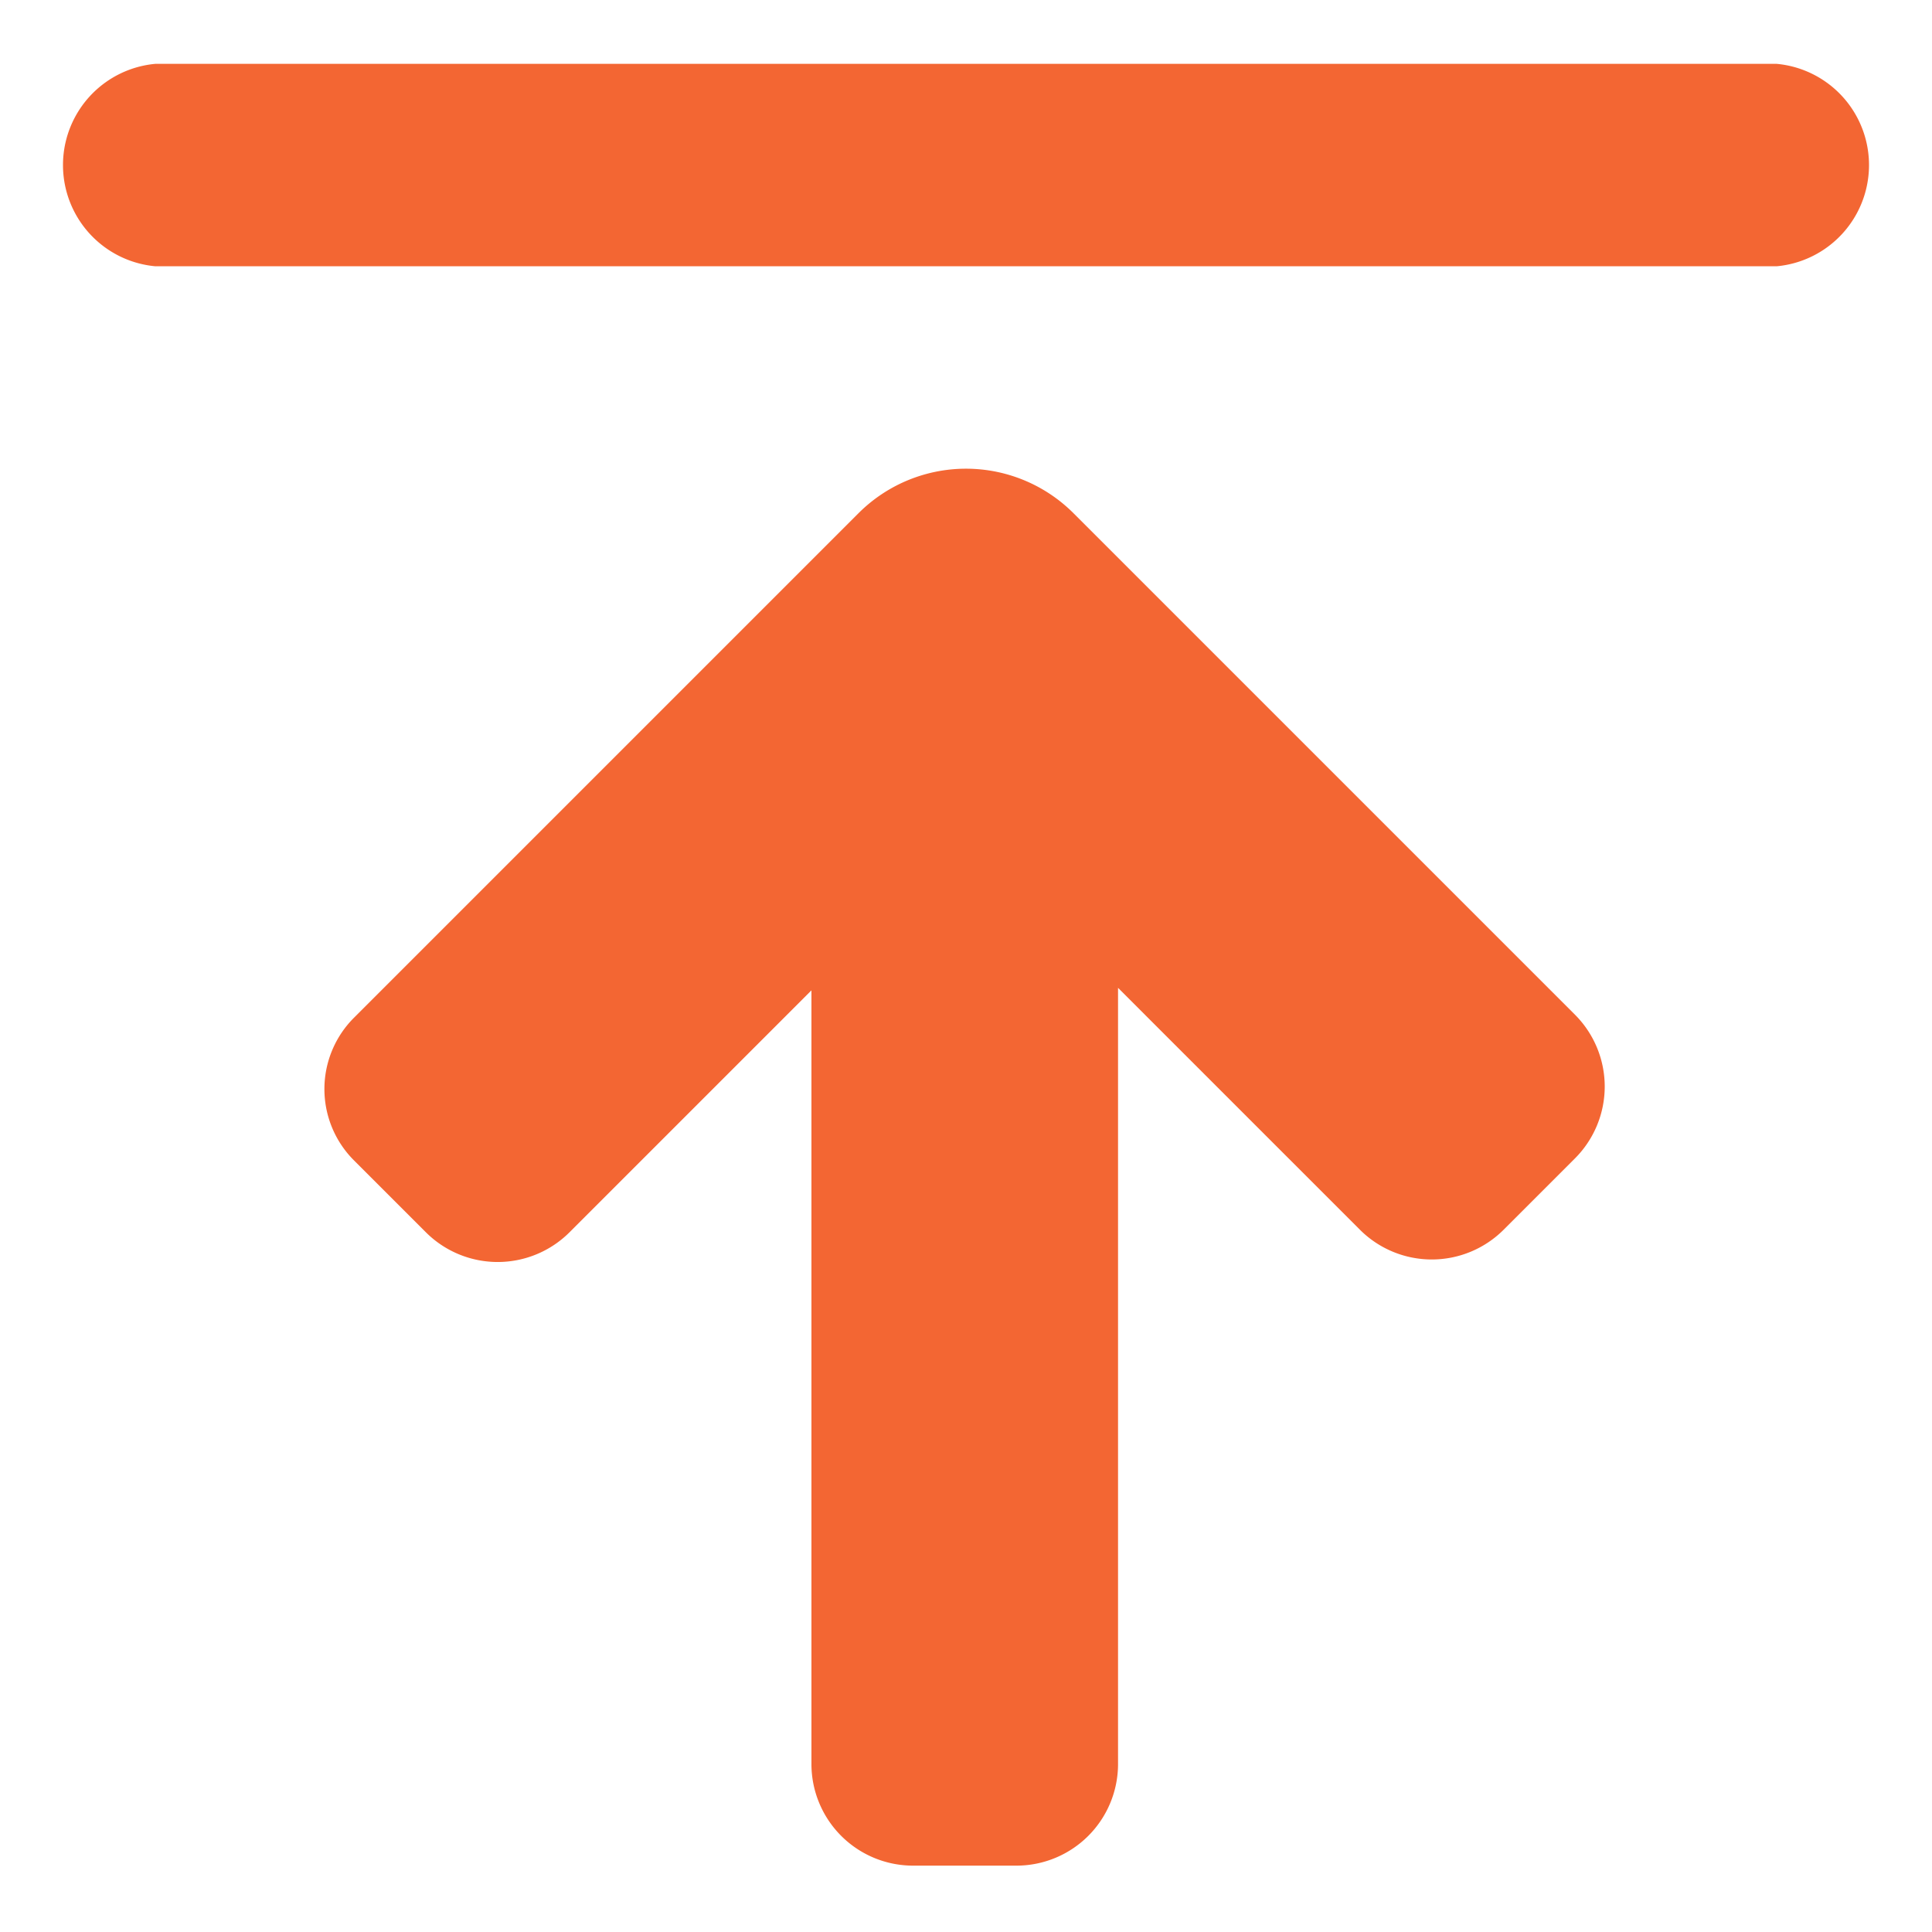 <svg id="Layer_1" data-name="Layer 1" xmlns="http://www.w3.org/2000/svg" viewBox="0 0 23 23"><defs><style>.cls-1{fill:#f36633;}</style></defs><title>upload copy</title><path class="cls-1" d="M12.78,6.11a1.81,1.81,0,0,0-2.56,0l-6,6a1.2,1.2,0,0,0,0,1.71l.85.85a1.21,1.21,0,0,0,1.71,0l2.88-2.88V21a1.21,1.21,0,0,0,1.21,1.21H12.1A1.21,1.21,0,0,0,13.31,21V11.76l2.88,2.88a1.21,1.21,0,0,0,1.71,0l.85-.85a1.21,1.21,0,0,0,0-1.71ZM1.85,3.17h19.3a1.21,1.21,0,0,0,0-2.41H1.85a1.21,1.21,0,0,0,0,2.41Z"/></svg>